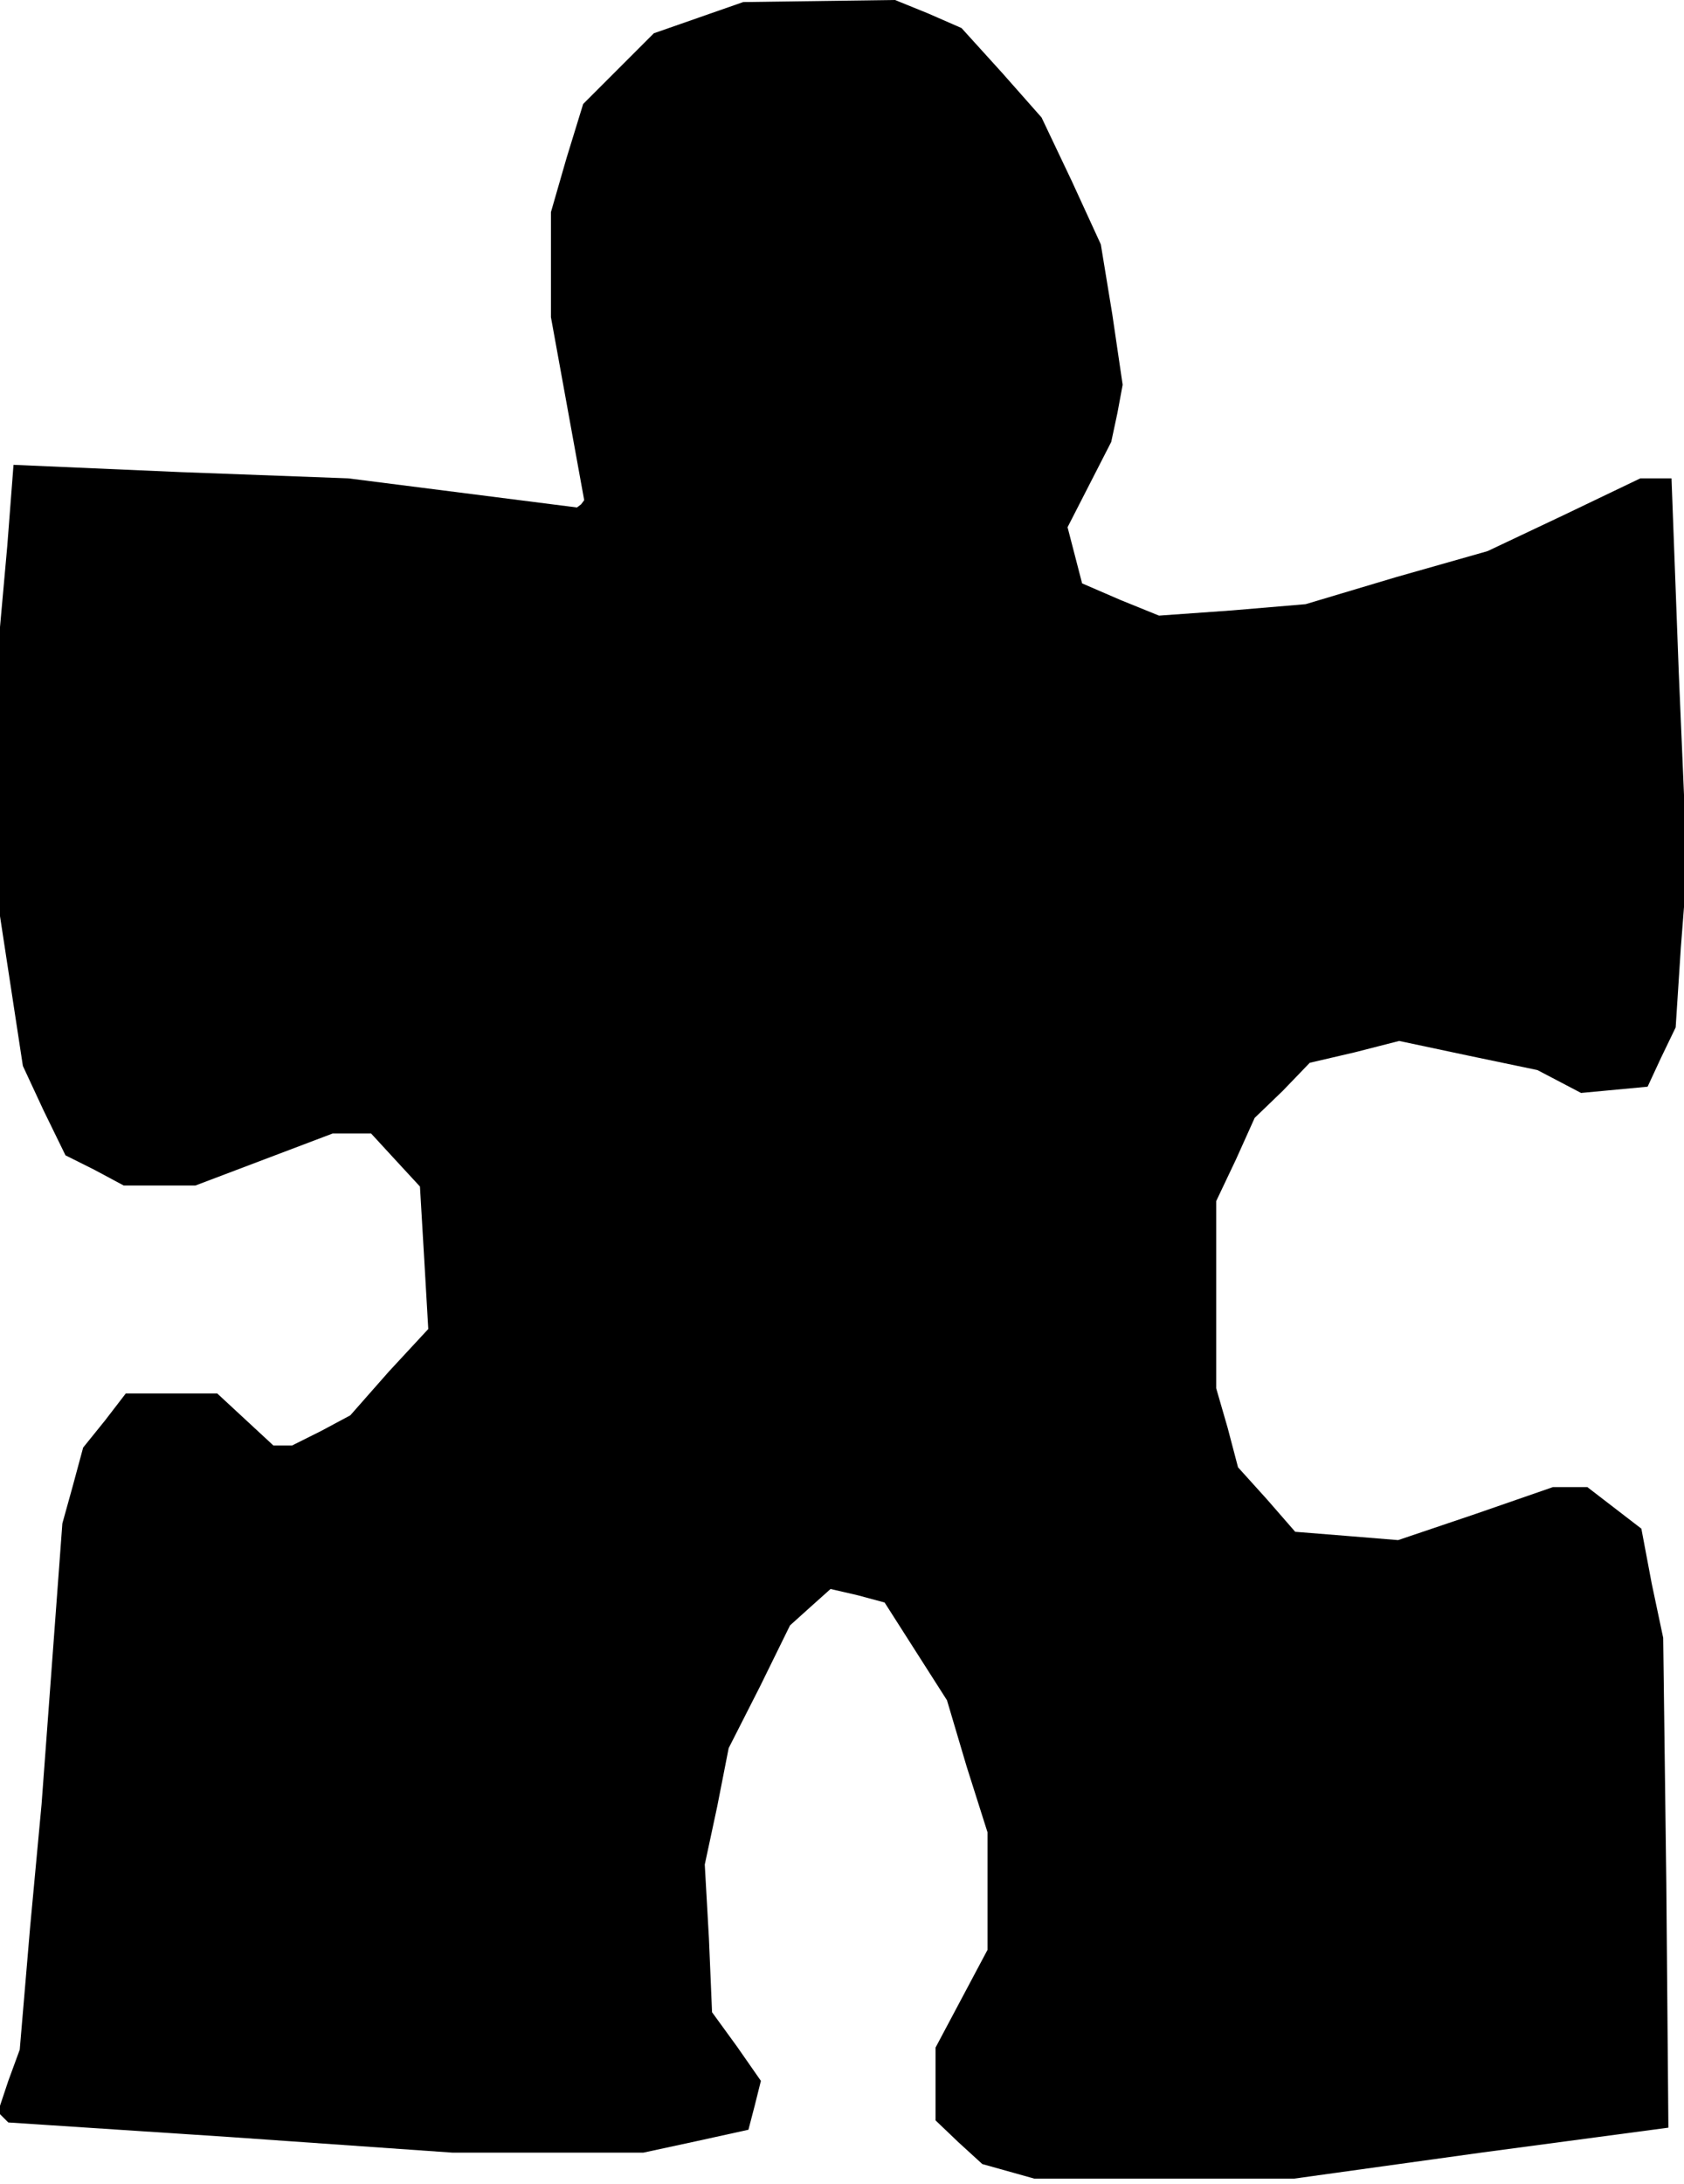 <?xml version="1.0" standalone="no"?>
<!DOCTYPE svg PUBLIC "-//W3C//DTD SVG 20010904//EN"
 "http://www.w3.org/TR/2001/REC-SVG-20010904/DTD/svg10.dtd">
<svg version="1.0" xmlns="http://www.w3.org/2000/svg"
 width="162pt" height="210pt" viewBox="0 0 162 210"
 preserveAspectRatio="xMidYMid meet">
<g transform="translate(0,210) scale(0.1,-0.1)"
fill="#000000" stroke="none">
<path d="M672 2083 l-43 -15 -34 -34 -34 -34 -16 -52 -15 -52 0 -50 0 -51 16
-88 16 -88 -3 -4 -4 -3 -110 14 -110 14 -161 6 -161 7 -6 -78 -7 -78 0 -139 0
-139 11 -72 11 -72 20 -43 21 -43 28 -14 28 -15 34 0 35 0 66 25 66 25 18 0
19 0 23 -25 24 -26 4 -68 4 -69 -38 -41 -37 -42 -28 -15 -28 -14 -9 0 -9 0
-27 25 -27 25 -44 0 -44 0 -20 -26 -21 -26 -10 -37 -10 -36 -10 -135 -10 -135
-11 -118 -10 -118 -11 -30 -10 -30 5 -5 5 -5 213 -14 214 -15 92 0 92 0 51 11
50 11 6 23 6 24 -23 33 -24 33 -3 71 -4 71 12 56 11 56 30 59 29 59 20 18 19
17 26 -6 26 -7 30 -47 30 -47 19 -64 20 -63 0 -57 0 -56 -25 -47 -25 -47 0
-35 0 -35 22 -21 23 -21 25 -7 25 -7 125 0 125 0 180 25 180 24 -2 235 -3 236
-11 52 -10 53 -26 20 -26 20 -17 0 -16 0 -75 -26 -74 -25 -49 4 -50 4 -27 31
-28 31 -10 38 -11 38 0 90 0 90 19 40 18 40 27 26 26 27 43 10 43 11 66 -14
67 -14 21 -11 21 -11 32 3 32 3 13 28 14 29 5 77 6 77 -8 187 -7 187 -15 0
-15 0 -73 -35 -74 -35 -88 -25 -87 -26 -71 -6 -70 -5 -37 15 -37 16 -7 27 -7
27 21 41 21 41 6 28 5 27 -10 68 -11 67 -28 61 -29 61 -38 43 -39 43 -32 14
-32 13 -73 -1 -73 -1 -43 -15z"/>
</g>
</svg>
